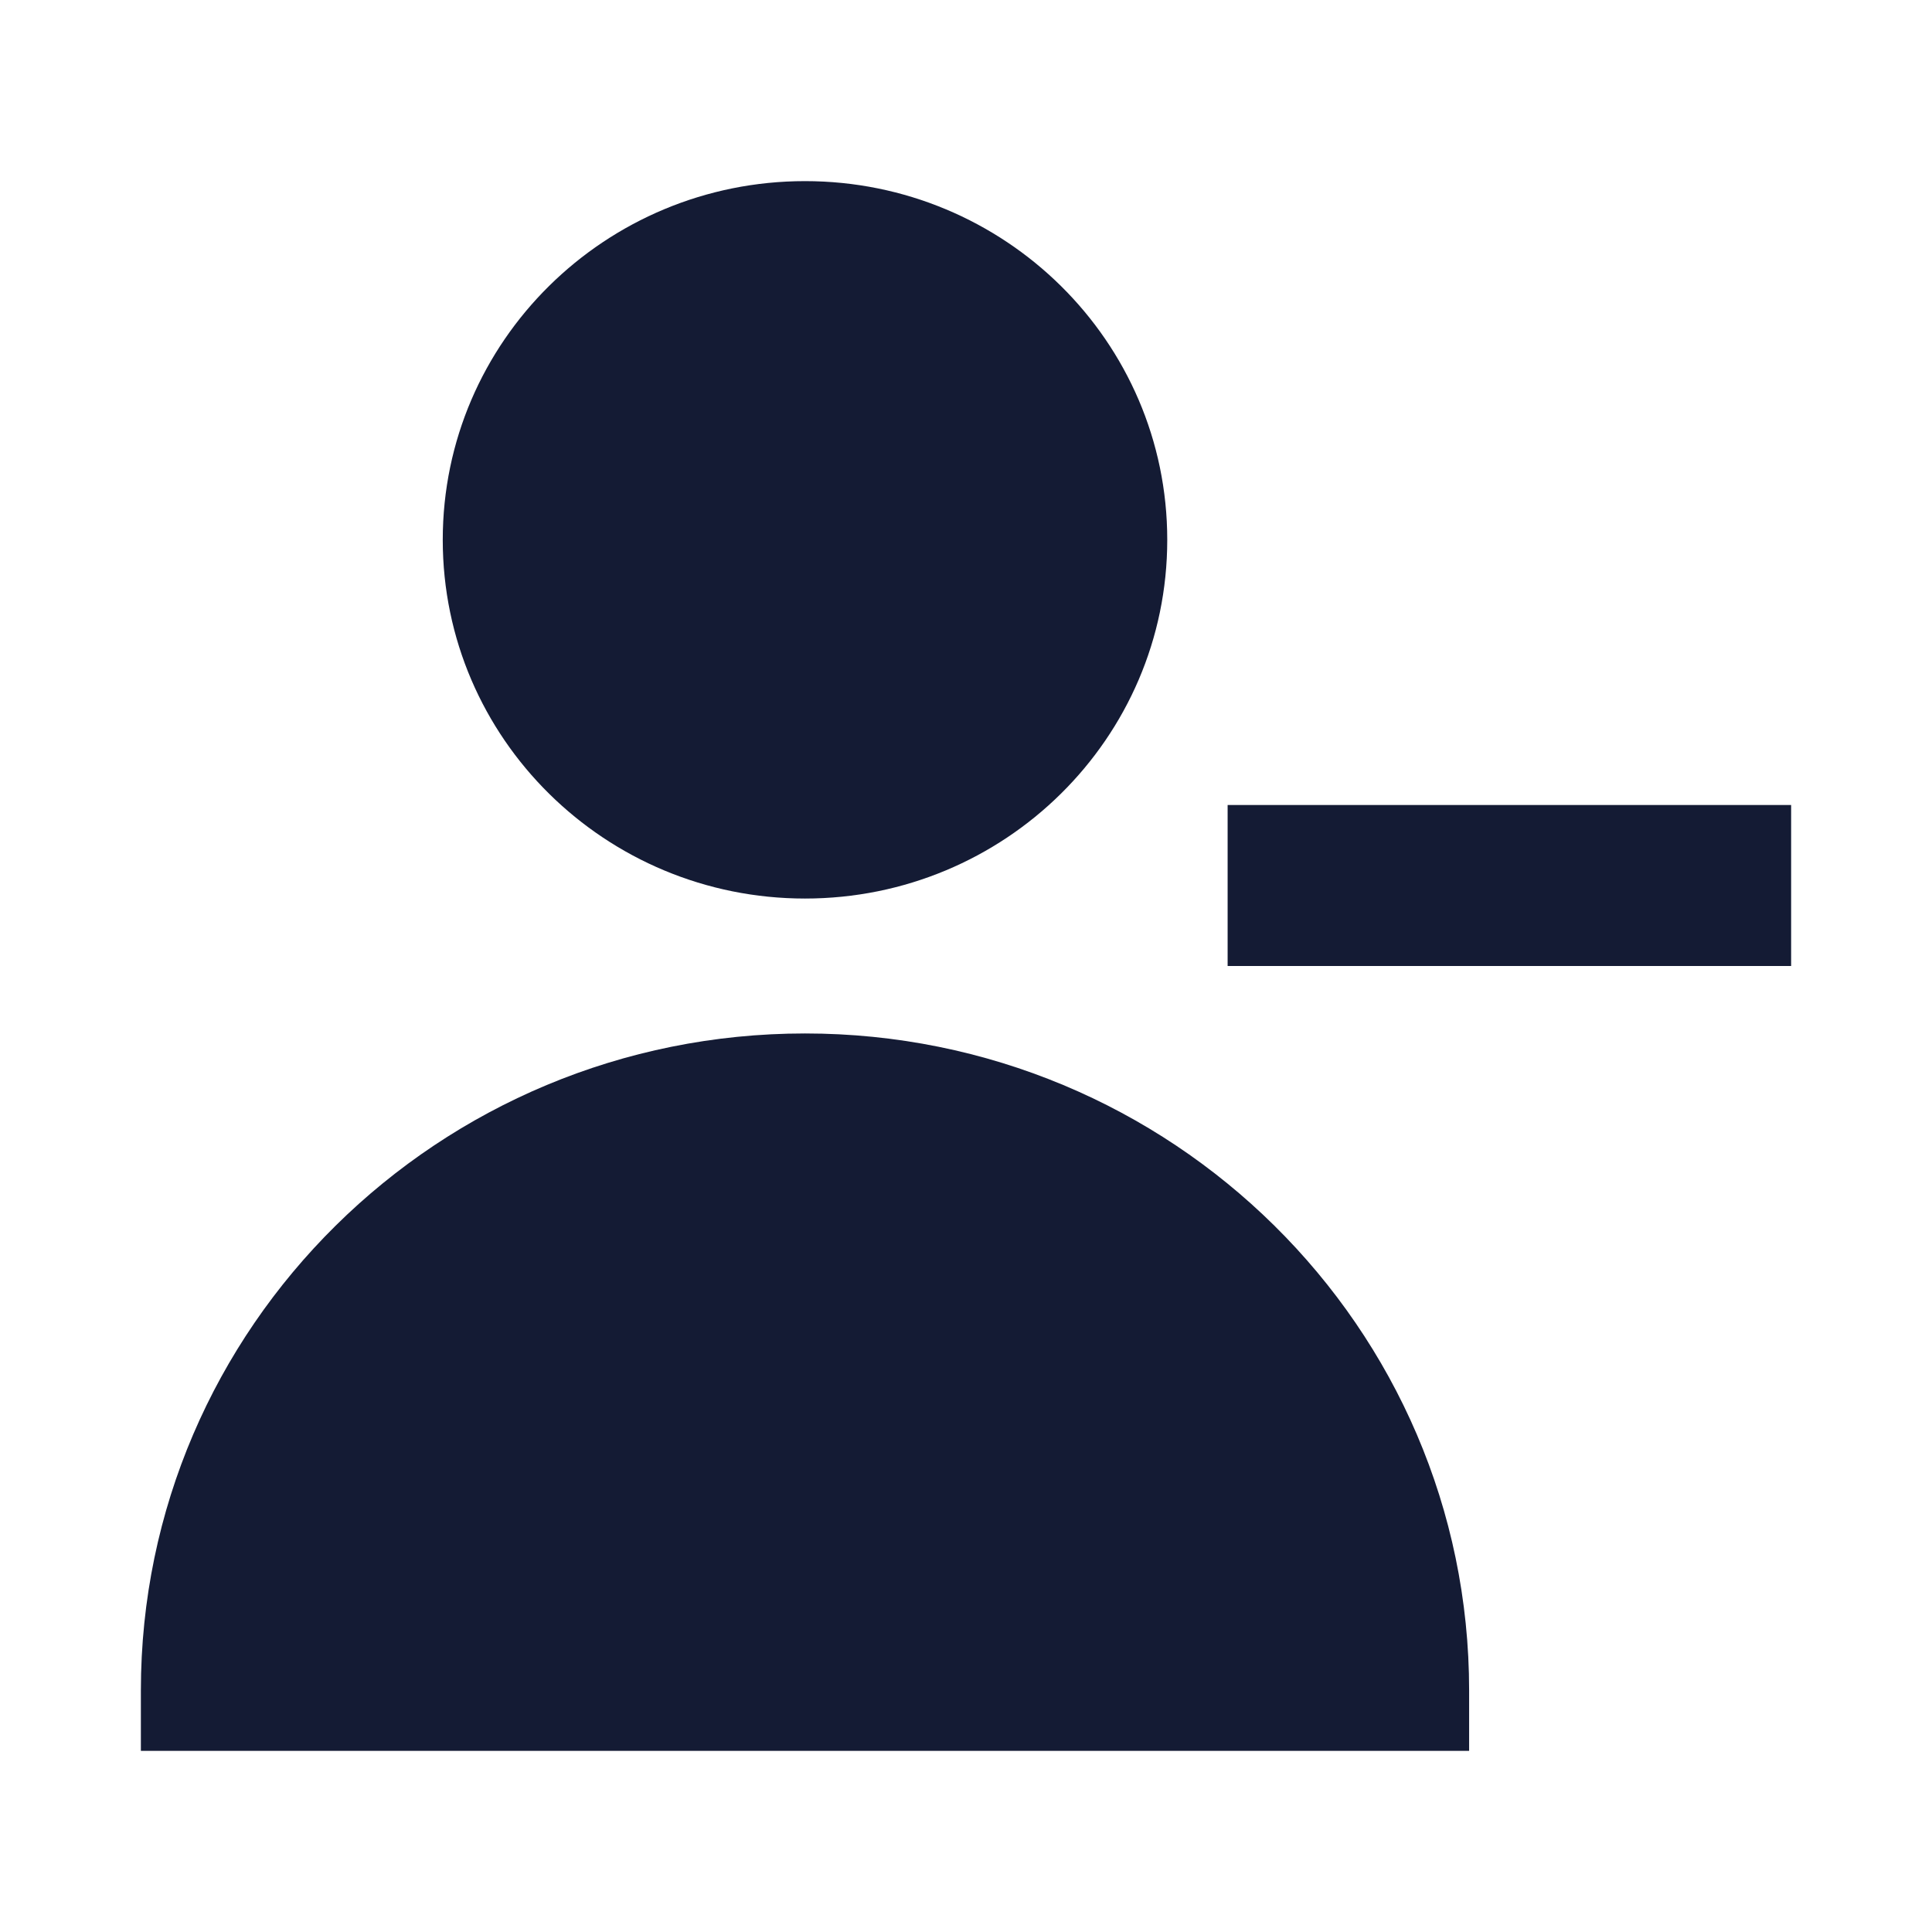 <svg width="24" height="24" viewBox="0 0 24 24" fill="none" xmlns="http://www.w3.org/2000/svg">
<path d="M5.5 6.706C5.5 4.237 7.523 2.25 10 2.25C12.477 2.25 14.5 4.237 14.5 6.706C14.5 9.175 12.477 11.162 10 11.162C7.523 11.162 5.5 9.175 5.5 6.706Z" fill="#141B34"/>
<path d="M1.75 21C1.75 16.484 5.452 12.838 10 12.838C14.548 12.838 18.25 16.484 18.25 21V21.75H1.75V21Z" fill="#141B34"/>
<path fill-rule="evenodd" clip-rule="evenodd" d="M15.25 10L22.25 10V12L15.25 12V10Z" fill="#141B34"/>
</svg>
